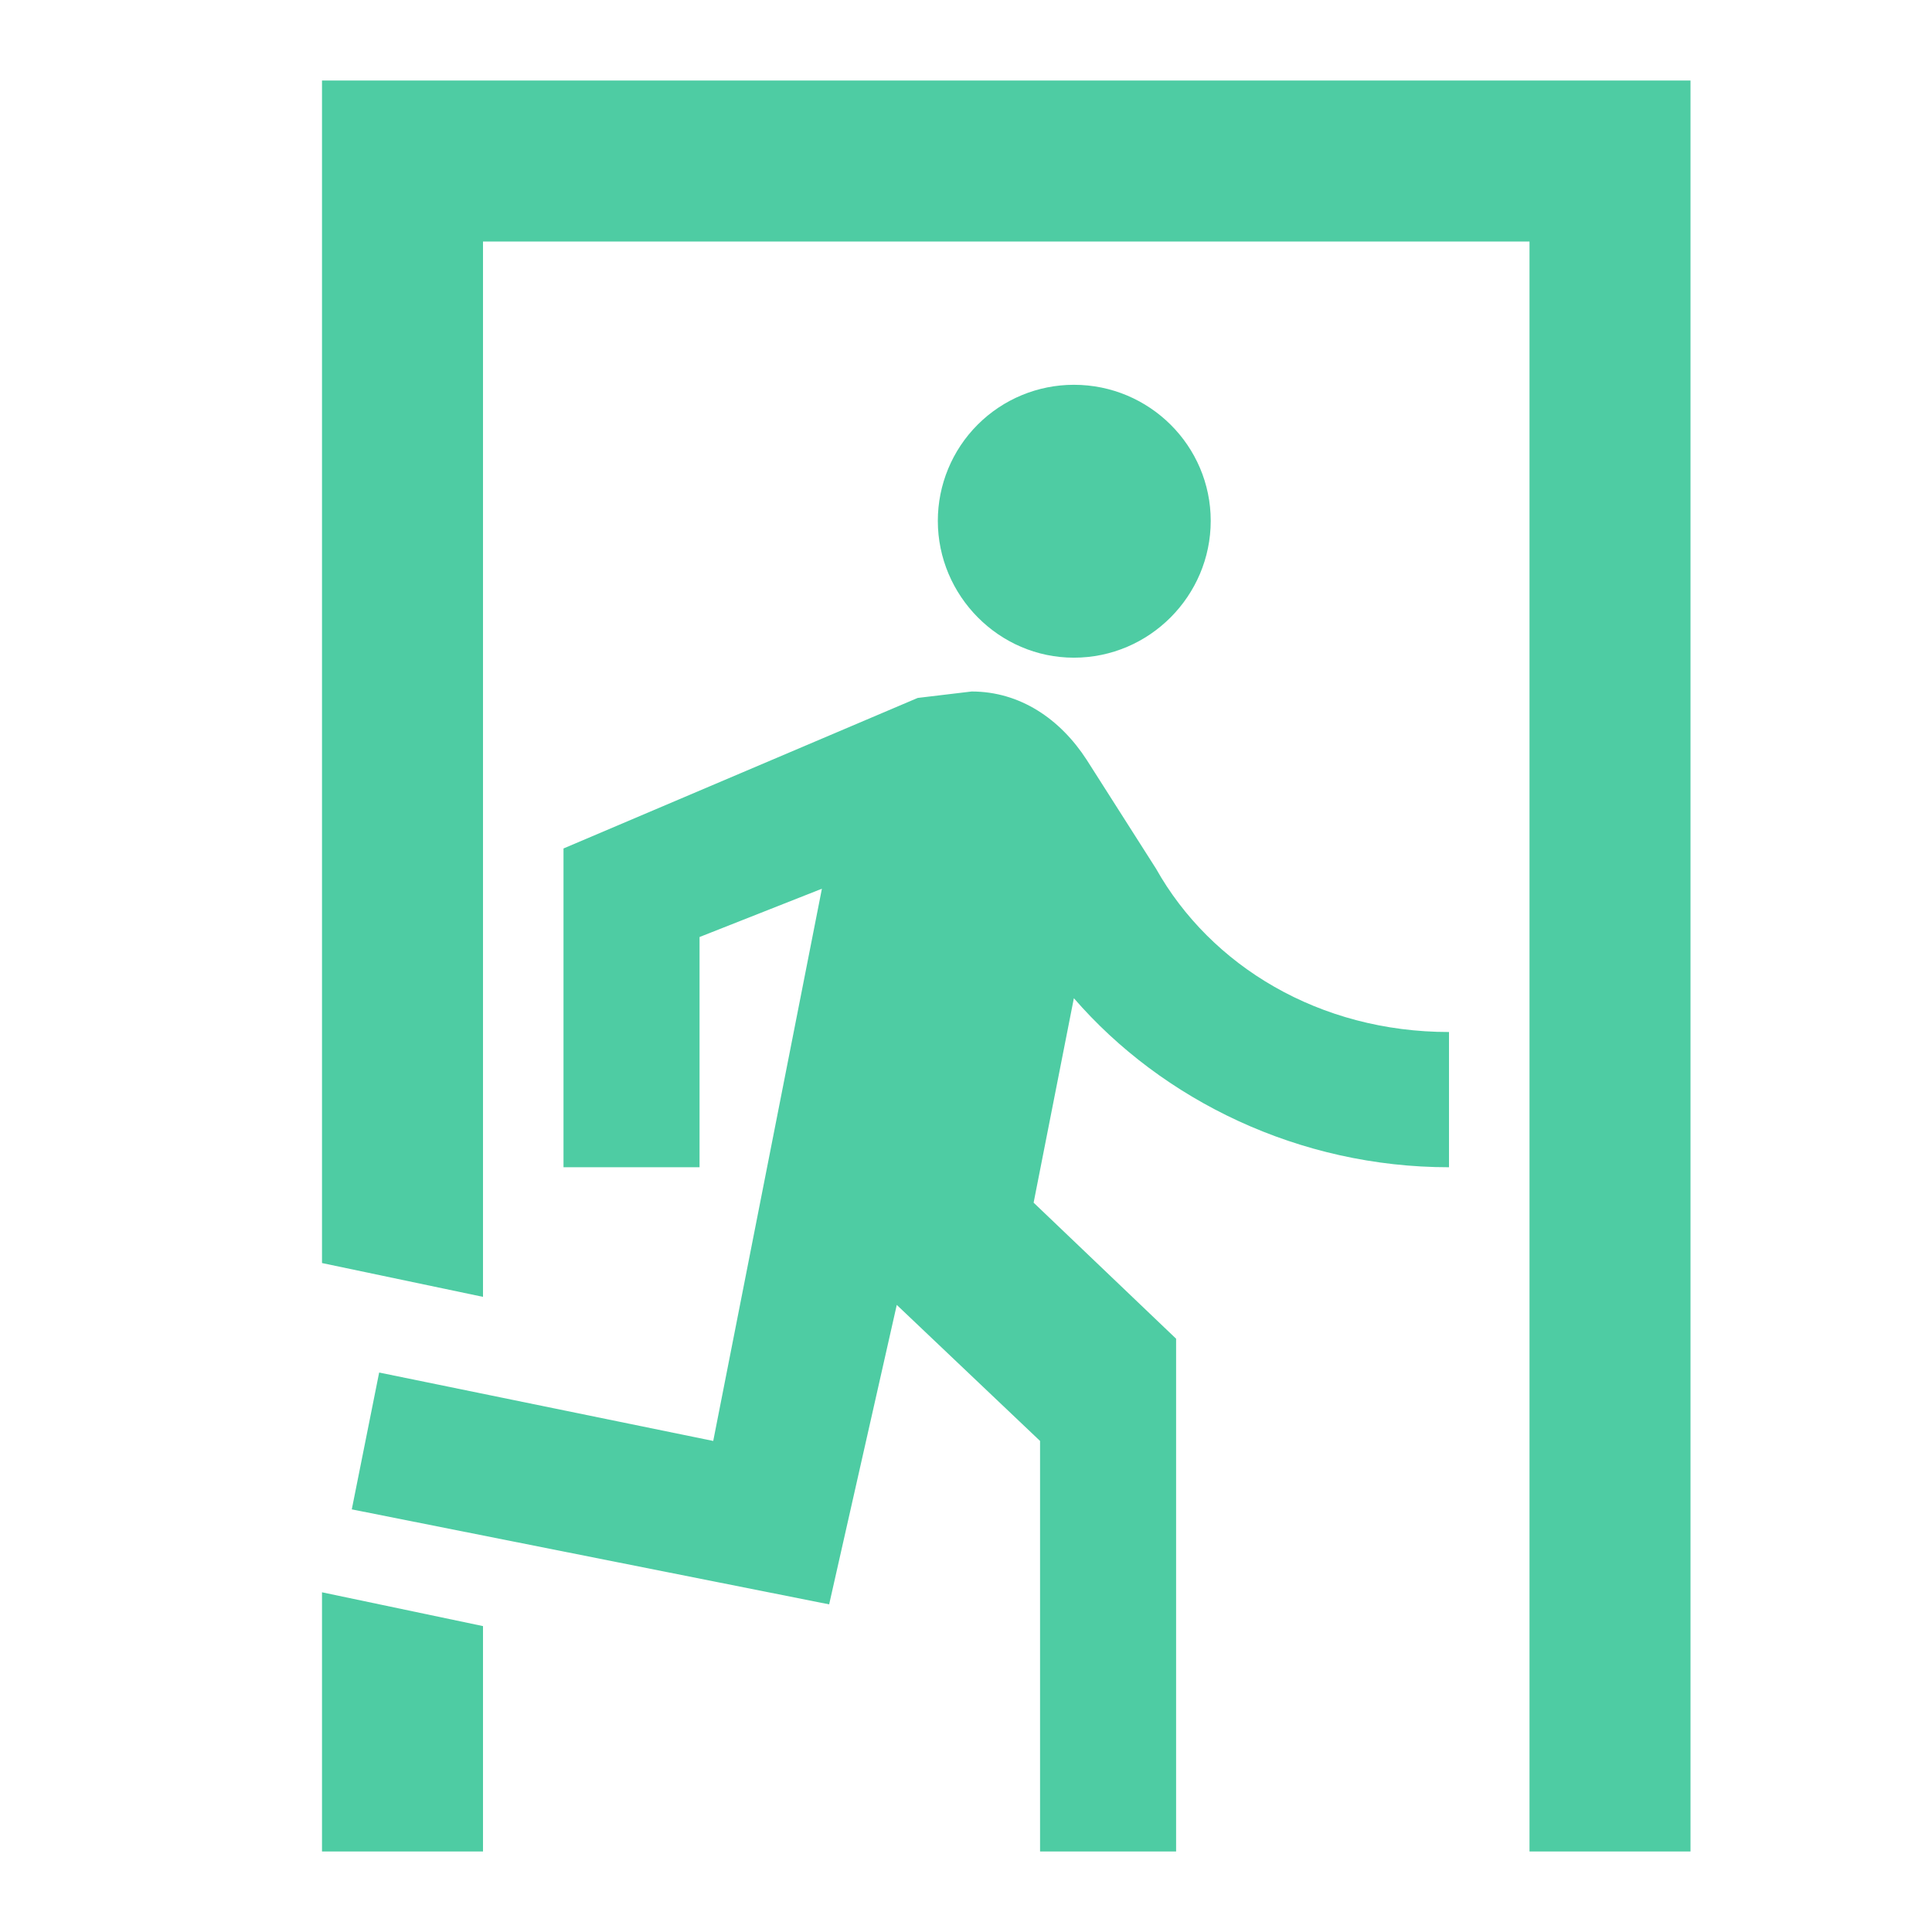 <svg width="24" height="24" viewBox="0 0 24 24" fill="none" xmlns="http://www.w3.org/2000/svg">
<path d="M13.34 8.17C12.41 8.17 11.65 7.4 11.65 6.47C11.65 6.022 11.828 5.592 12.145 5.275C12.462 4.958 12.892 4.78 13.34 4.78C14.28 4.78 15.04 5.54 15.04 6.47C15.04 7.4 14.28 8.17 13.34 8.17V8.17ZM10.3 19.93L4.37 18.75L4.71 17.05L8.86 17.9L10.21 11.04L8.69 11.64V14.5H7V10.54L11.4 8.67L12.07 8.59C12.67 8.59 13.17 8.93 13.5 9.44L14.36 10.79C15.04 12 16.39 12.82 18 12.82V14.5C16.14 14.5 14.44 13.67 13.34 12.4L12.84 14.94L14.61 16.63V23H12.92V17.9L11.14 16.21L10.3 19.93V19.93ZM21 23H19V3H6V16.11L4 15.69V1H21V23ZM6 23H4V19.78L6 20.2V23Z" fill="#4ECCA3"/>
</svg>
